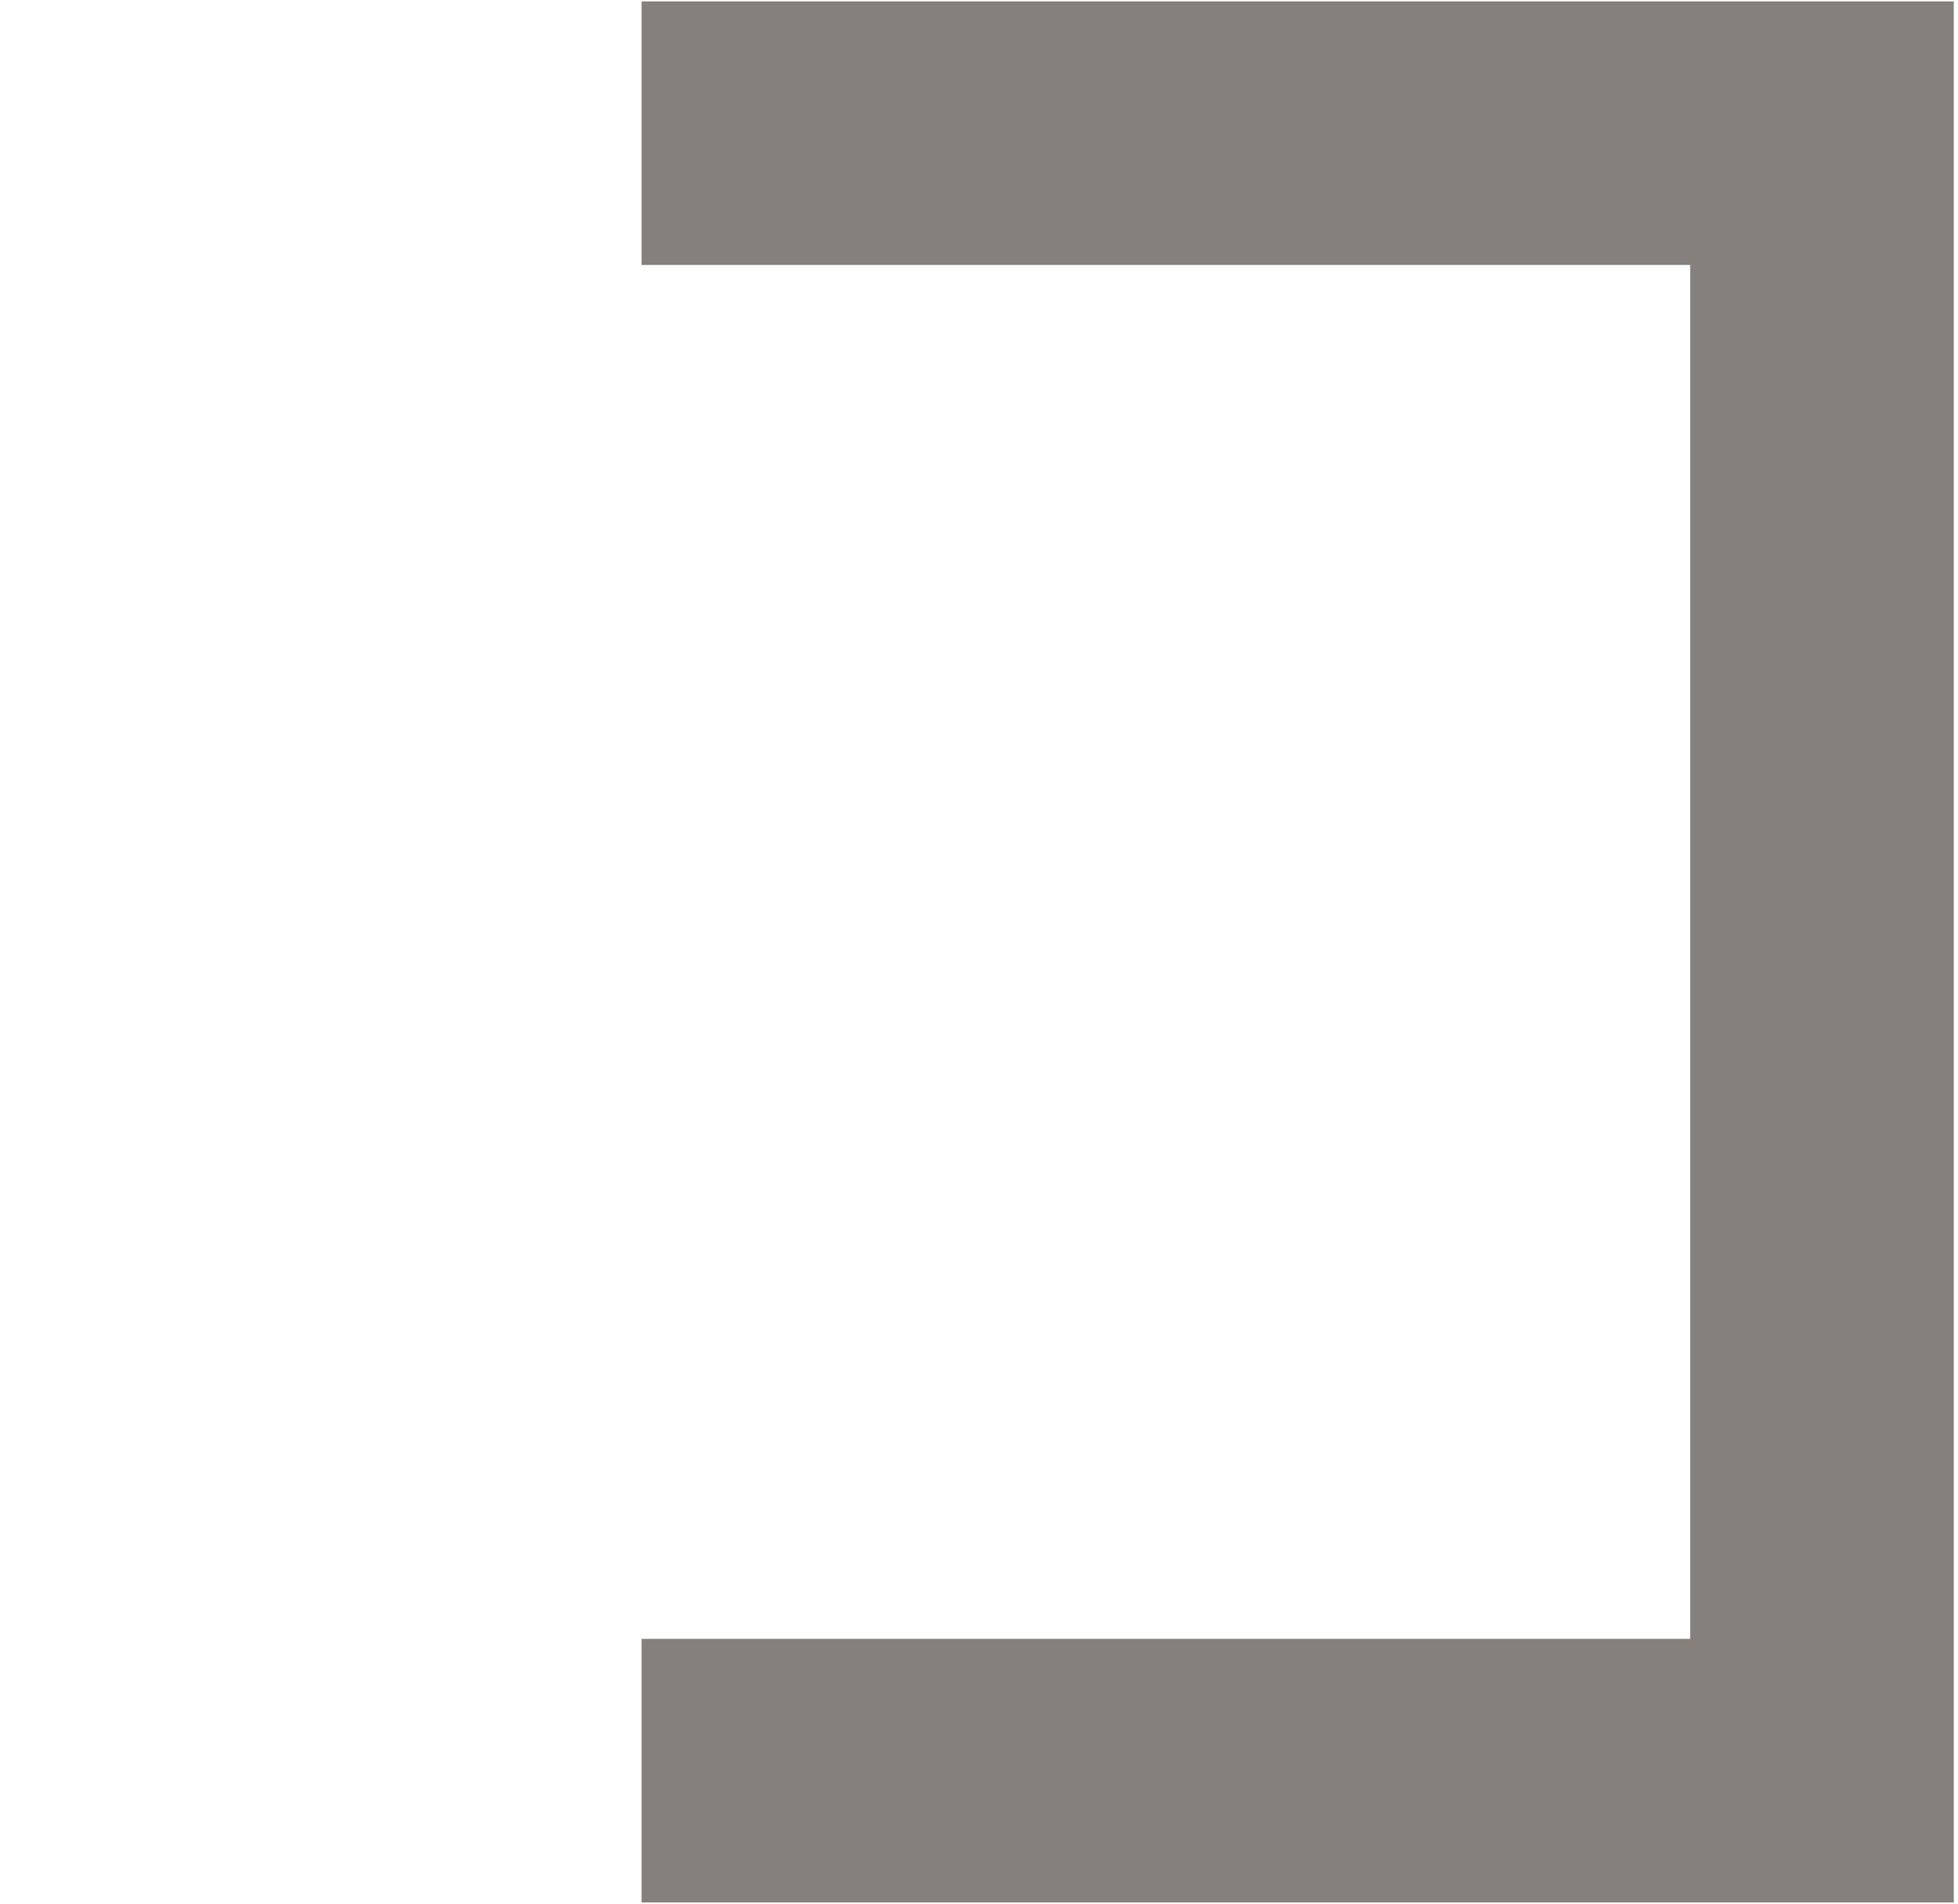 <?xml version="1.0" encoding="utf-8"?>
<!-- Generator: Adobe Illustrator 15.1.0, SVG Export Plug-In . SVG Version: 6.00 Build 0)  -->
<!DOCTYPE svg PUBLIC "-//W3C//DTD SVG 1.1//EN" "http://www.w3.org/Graphics/SVG/1.1/DTD/svg11.dtd">
<svg version="1.1" id="Layer_1" xmlns="http://www.w3.org/2000/svg" xmlns:xlink="http://www.w3.org/1999/xlink" x="0px" y="0px"
	 width="698.333px" height="679px" viewBox="0 0 698.333 679" enable-background="new 0 0 698.333 679" xml:space="preserve">
<polygon display="none" fill="#85807C" points="180.605,159.5 357.813,159.5 535.024,336.818 356.632,516.5 180.605,516.5 
	297.463,396.508 0.833,395.835 0.833,277.5 298.744,277.5 "/>
<polyline fill="none" stroke="#85807C" stroke-width="94" stroke-miterlimit="10" points="228.833,47.5 649.833,47.5 649.833,631.5 
	228.833,631.5 "/>
</svg>

